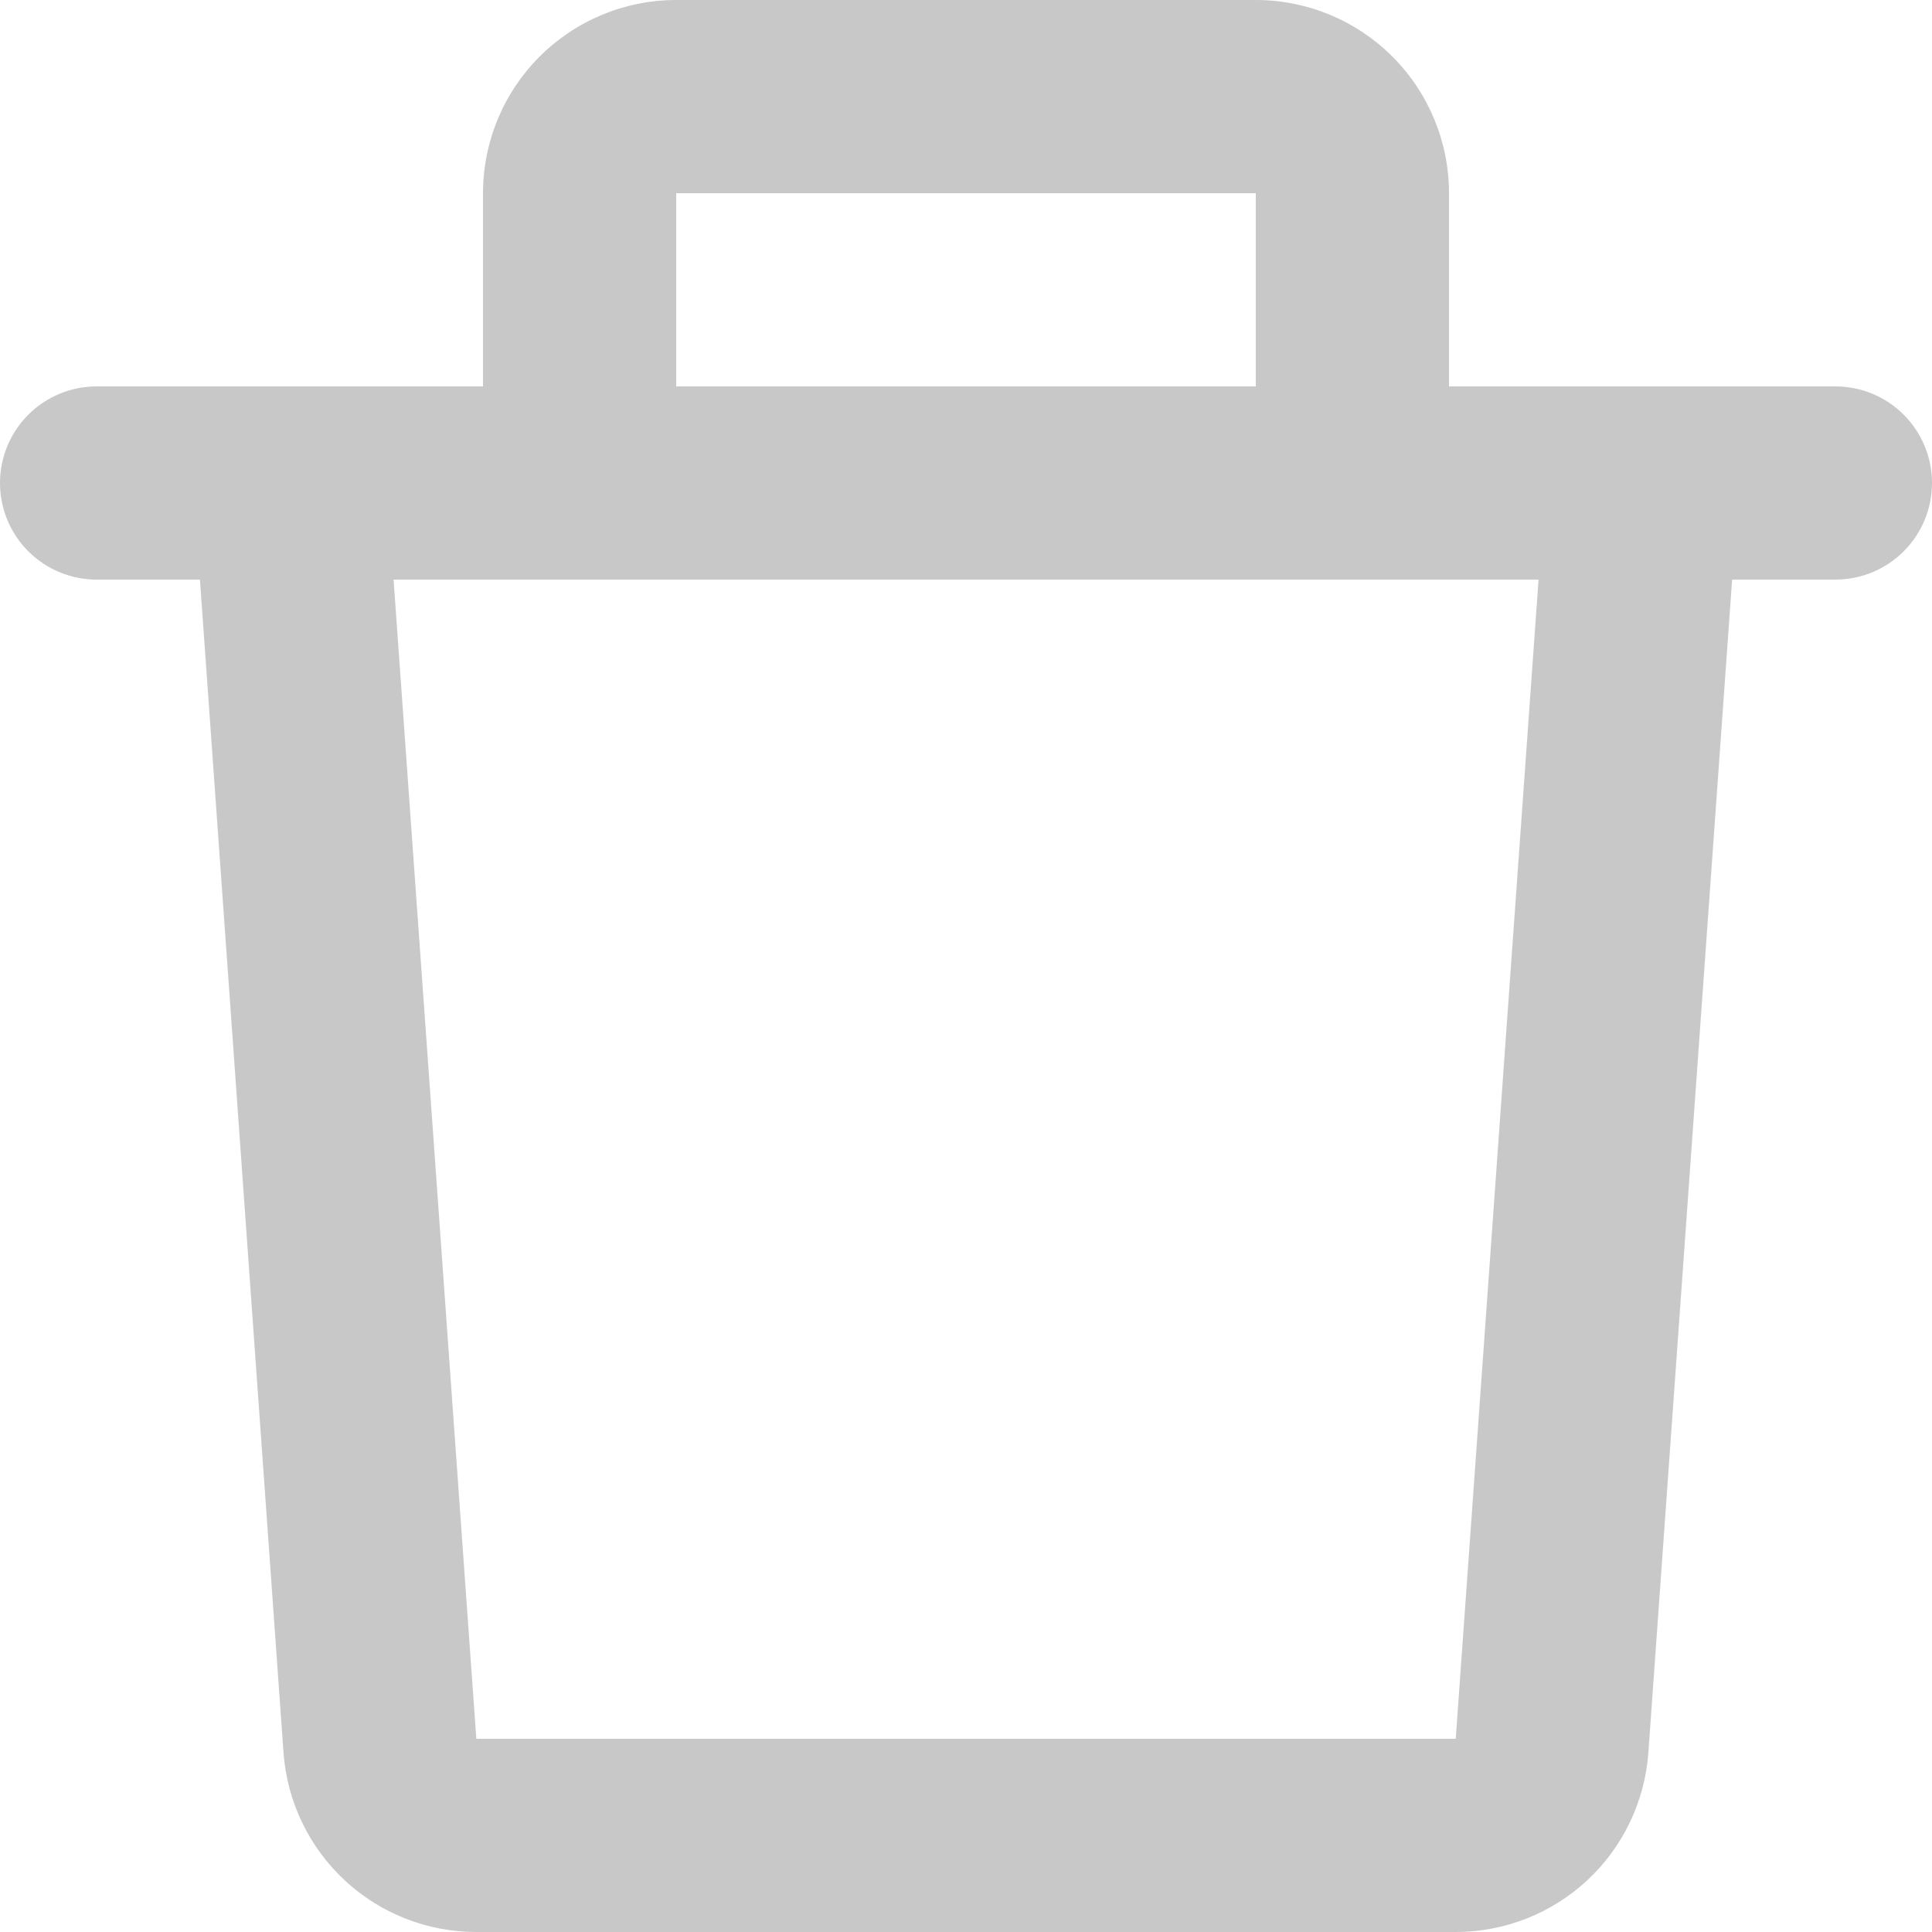<svg width="31" height="31" viewBox="0 0 31 31" fill="none" xmlns="http://www.w3.org/2000/svg">
<path d="M7.75 3.1C7.75 2.278 8.077 1.489 8.658 0.908C9.239 0.327 10.028 0 10.85 0H20.15C20.972 0 21.761 0.327 22.342 0.908C22.923 1.489 23.25 2.278 23.25 3.1V6.2H29.45C29.861 6.2 30.255 6.363 30.546 6.654C30.837 6.945 31 7.339 31 7.75C31 8.161 30.837 8.555 30.546 8.846C30.255 9.137 29.861 9.3 29.45 9.3H27.793L26.449 28.12C26.393 28.902 26.044 29.634 25.47 30.169C24.896 30.703 24.141 31 23.357 31H7.641C6.857 31 6.102 30.703 5.529 30.169C4.955 29.634 4.605 28.902 4.549 28.12L3.208 9.3H1.55C1.139 9.3 0.745 9.137 0.454 8.846C0.163 8.555 0 8.161 0 7.75C0 7.339 0.163 6.945 0.454 6.654C0.745 6.363 1.139 6.2 1.55 6.2H7.75V3.1ZM10.85 6.2H20.15V3.1H10.85V6.2ZM6.315 9.3L7.643 27.9H23.358L24.687 9.3H6.315Z" fill="#C8C8C8"/>
</svg>
